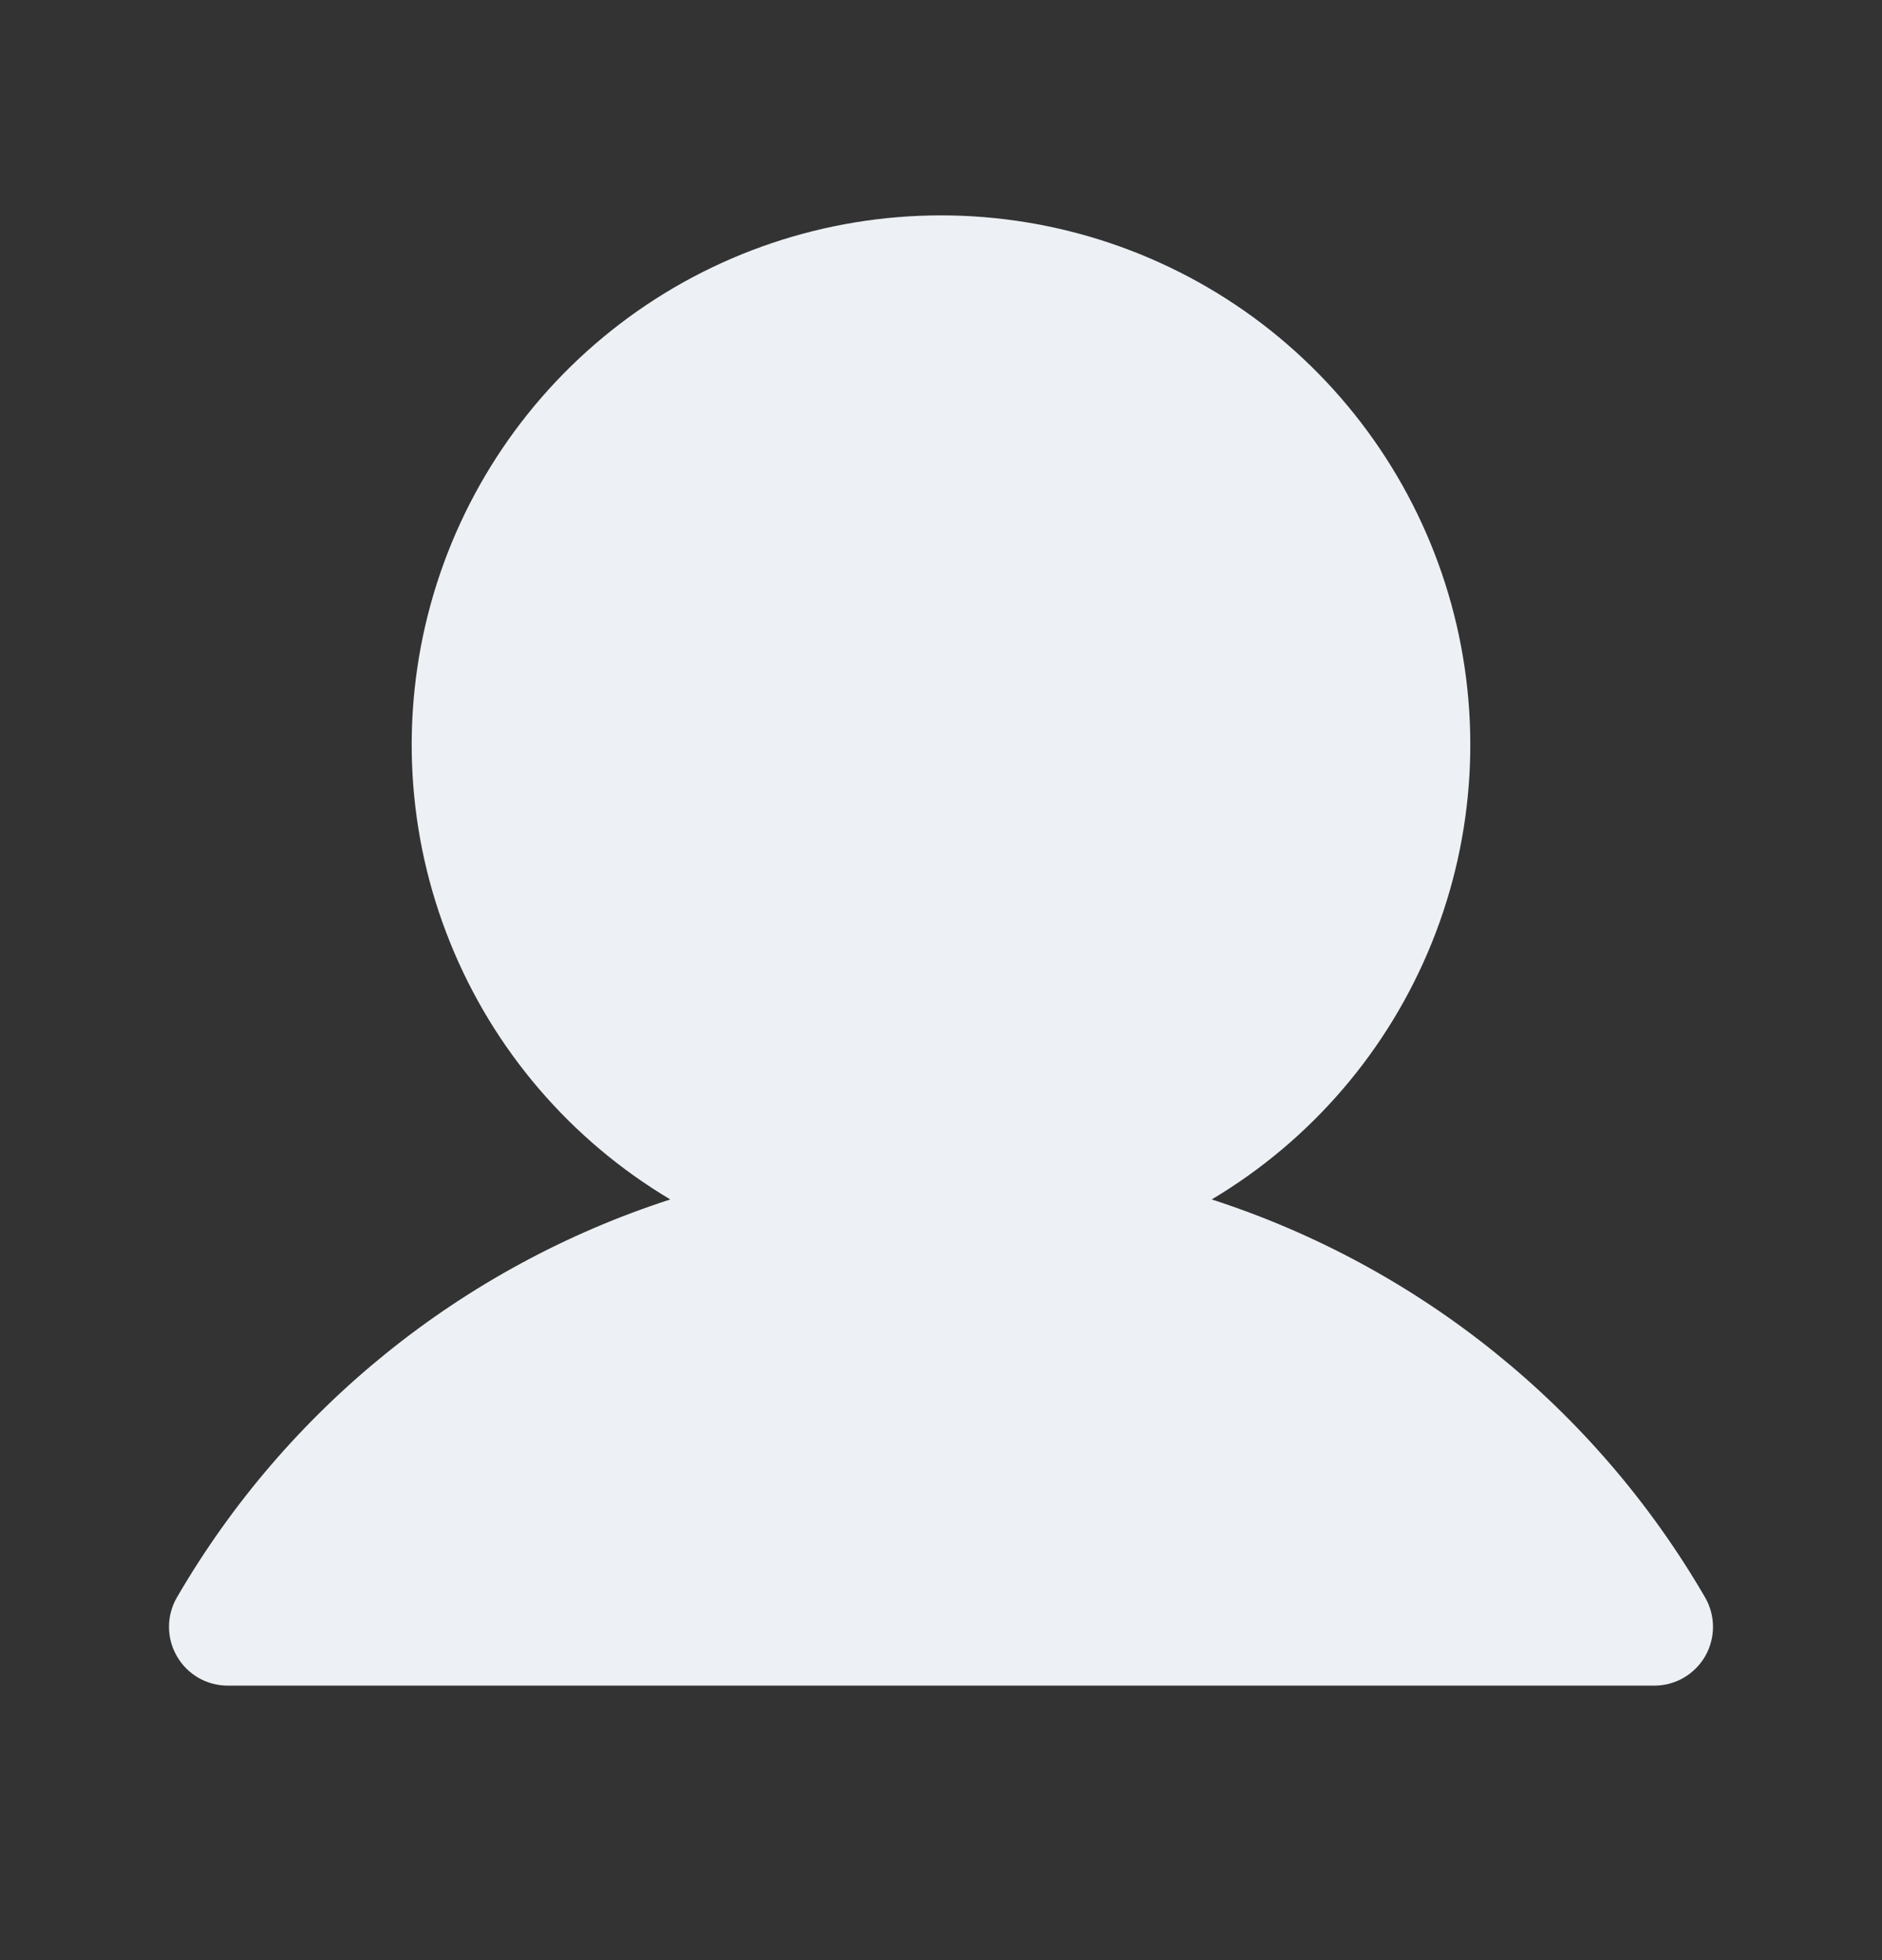 <svg width="24" height="25" viewBox="0 0 24 25" fill="none" xmlns="http://www.w3.org/2000/svg">
<rect x="0" y="0" width="24" height="25" fill="#333333" stroke="none"/>
<path d="M21.744 20.374C20.345 17.963 18.104 16.156 15.452 15.298C16.722 14.542 17.709 13.39 18.261 12.019C18.814 10.647 18.9 9.133 18.508 7.707C18.116 6.282 17.267 5.025 16.092 4.128C14.916 3.232 13.478 2.747 12 2.747C10.522 2.747 9.084 3.232 7.909 4.128C6.733 5.025 5.884 6.282 5.492 7.707C5.1 9.133 5.186 10.647 5.739 12.019C6.291 13.39 7.278 14.542 8.548 15.298C5.897 16.156 3.656 17.963 2.256 20.374C2.19 20.488 2.155 20.617 2.155 20.749C2.155 20.88 2.19 21.01 2.256 21.124C2.321 21.238 2.416 21.333 2.53 21.399C2.644 21.465 2.774 21.499 2.905 21.499L21.095 21.499C21.227 21.499 21.356 21.465 21.47 21.399C21.584 21.333 21.679 21.238 21.745 21.124C21.81 21.01 21.845 20.881 21.845 20.749C21.845 20.617 21.81 20.488 21.744 20.374L21.744 20.374Z" fill="#EDF1F5"/>
</svg>
